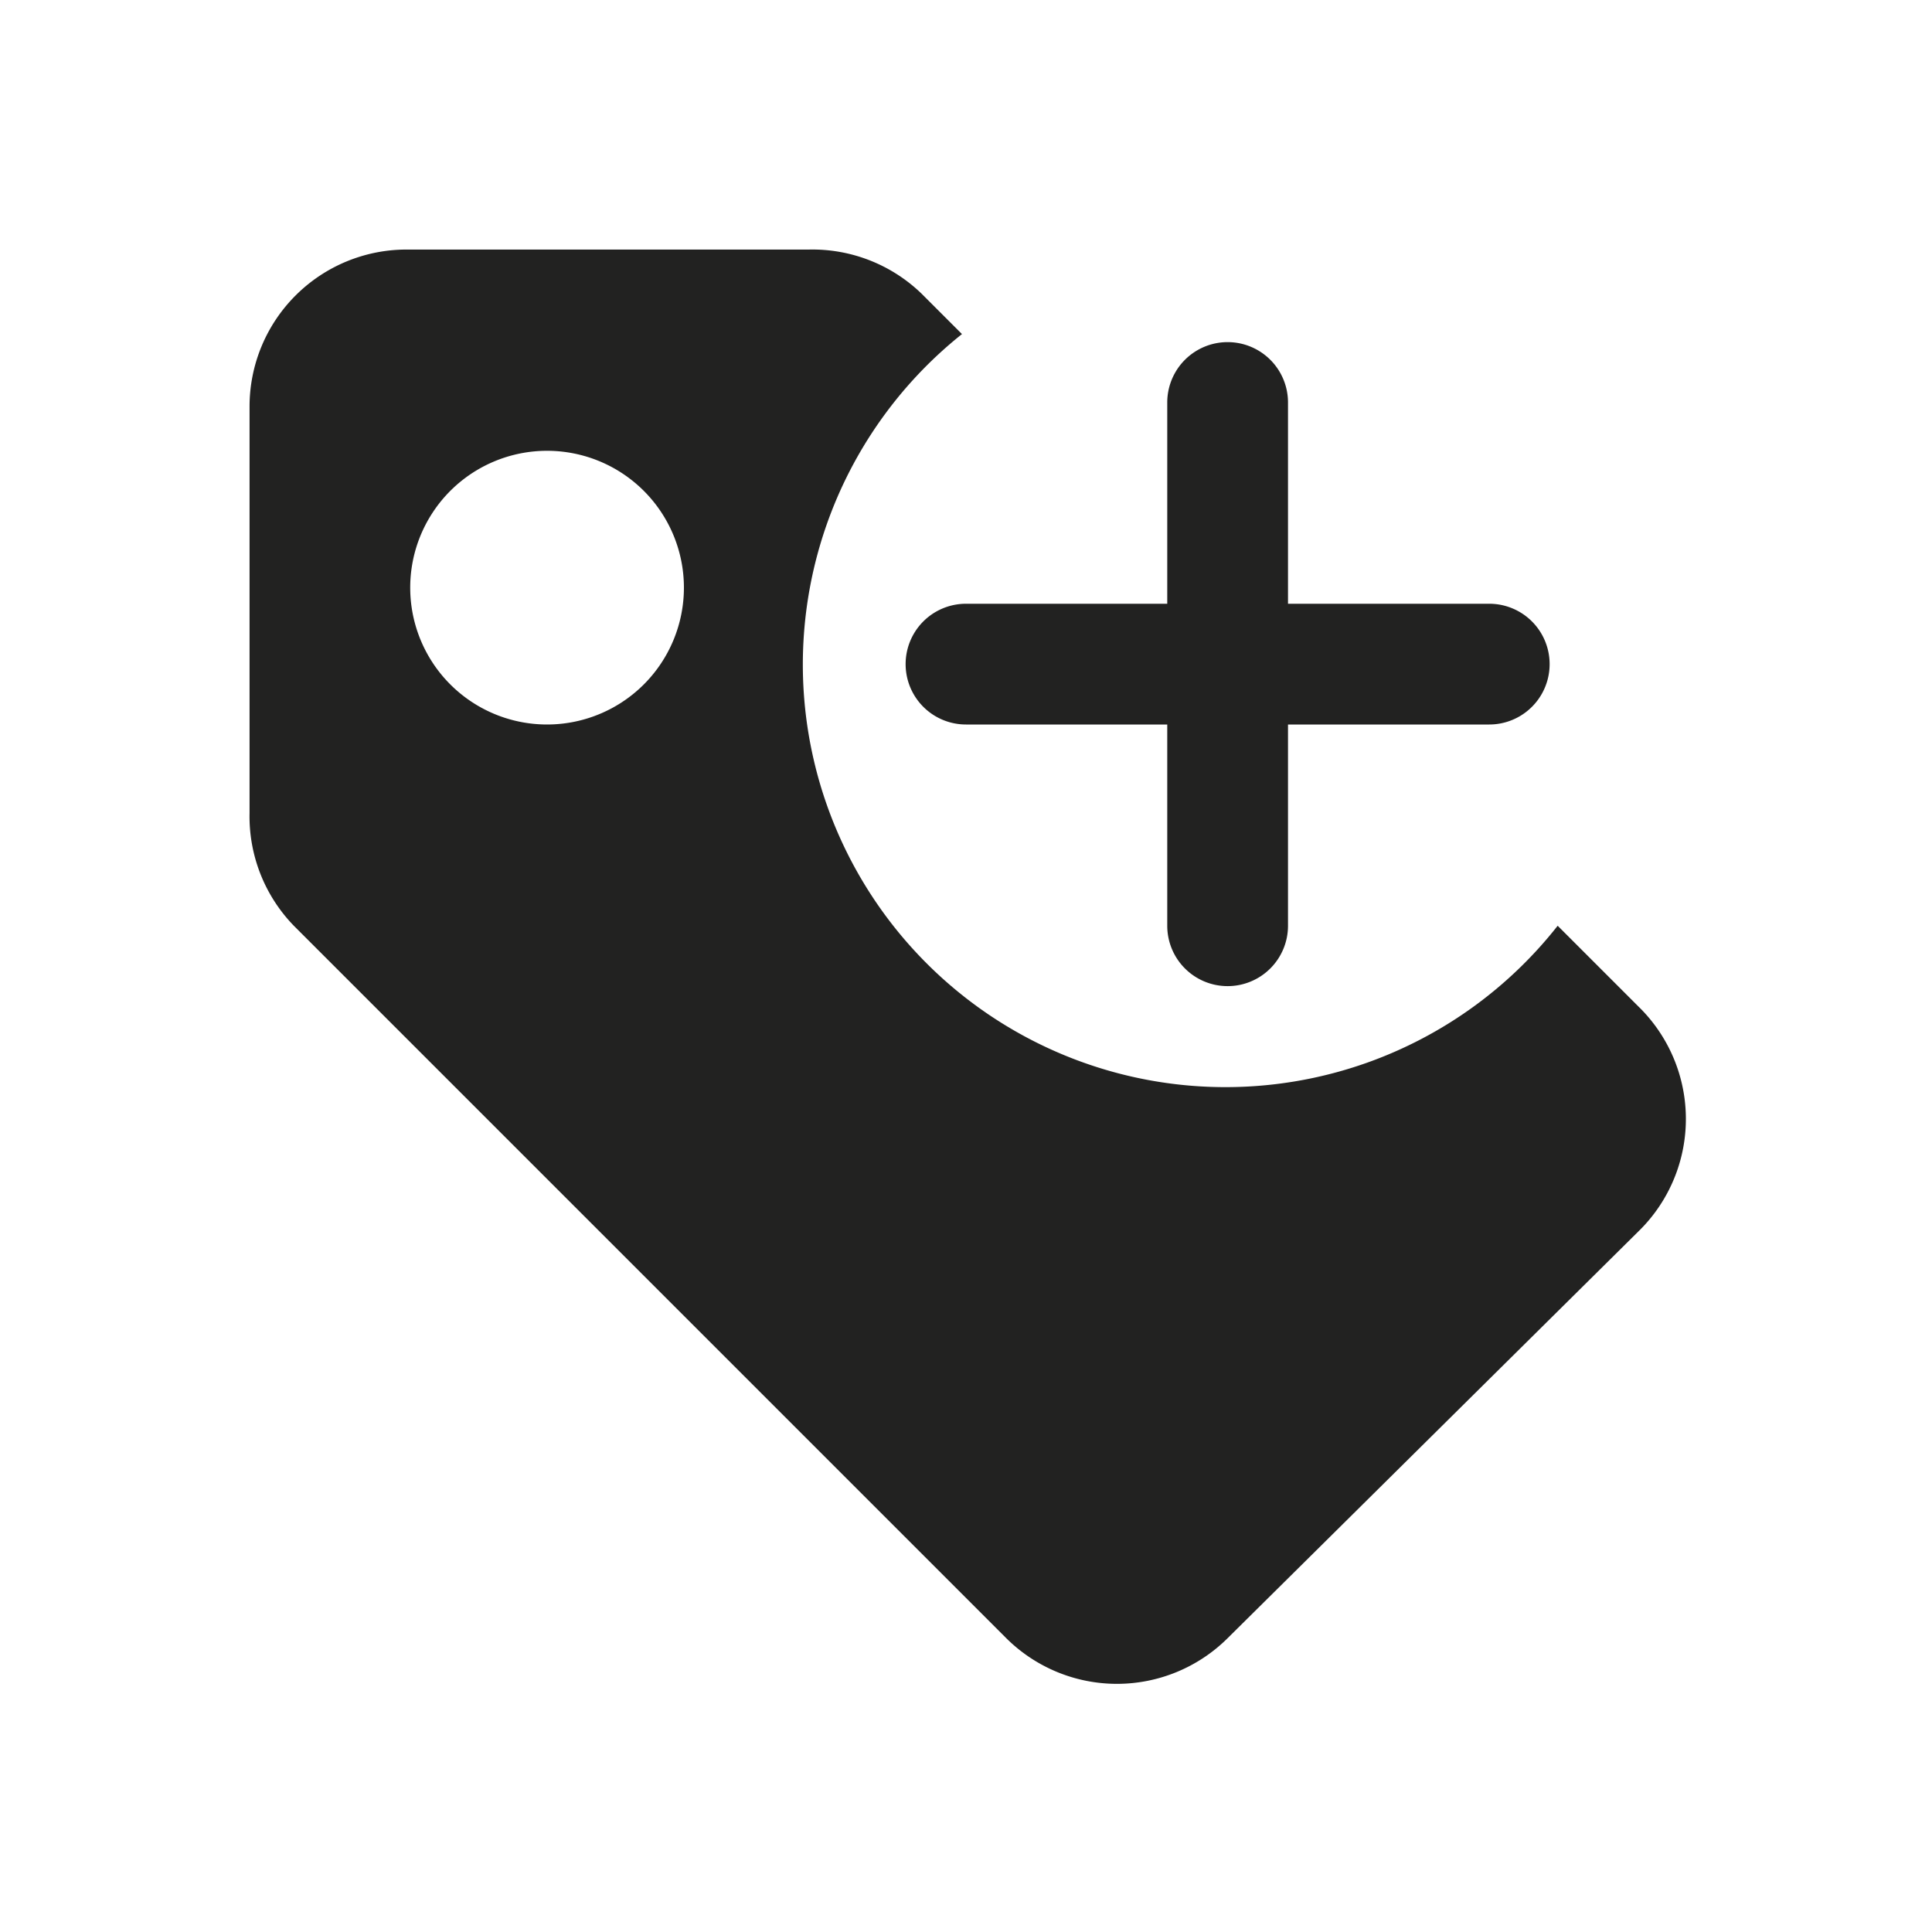 <svg xmlns="http://www.w3.org/2000/svg" viewBox="0 0 48 48">
  <title>tag-add</title>
  <g id="layout">
    <g>
      <path d="M40.7,25l-2-2A10.5,10.5,0,1,1,23.9,8.3l-1-1a3.9,3.9,0,0,0-2.8-1.1H10.1a3.9,3.9,0,0,0-3.9,3.9V20.2A3.9,3.9,0,0,0,7.3,23L25,40.7a3.9,3.9,0,0,0,5.5,0L40.7,30.6A3.9,3.9,0,0,0,40.7,25ZM16,17a3.4,3.4,0,1,1,0-4.8A3.4,3.4,0,0,1,16,17Z" fill="#222221"/>
      <g>
        <path d="M30.5,24.5A1.5,1.5,0,0,1,29,23V10a1.5,1.5,0,0,1,3,0V23A1.5,1.5,0,0,1,30.5,24.5Z" fill="#222221"/>
        <path d="M37,18H24a1.5,1.5,0,0,1,0-3H37a1.5,1.5,0,0,1,0,3Z" fill="#222221"/>
      </g>
    </g>
  </g>
</svg>
